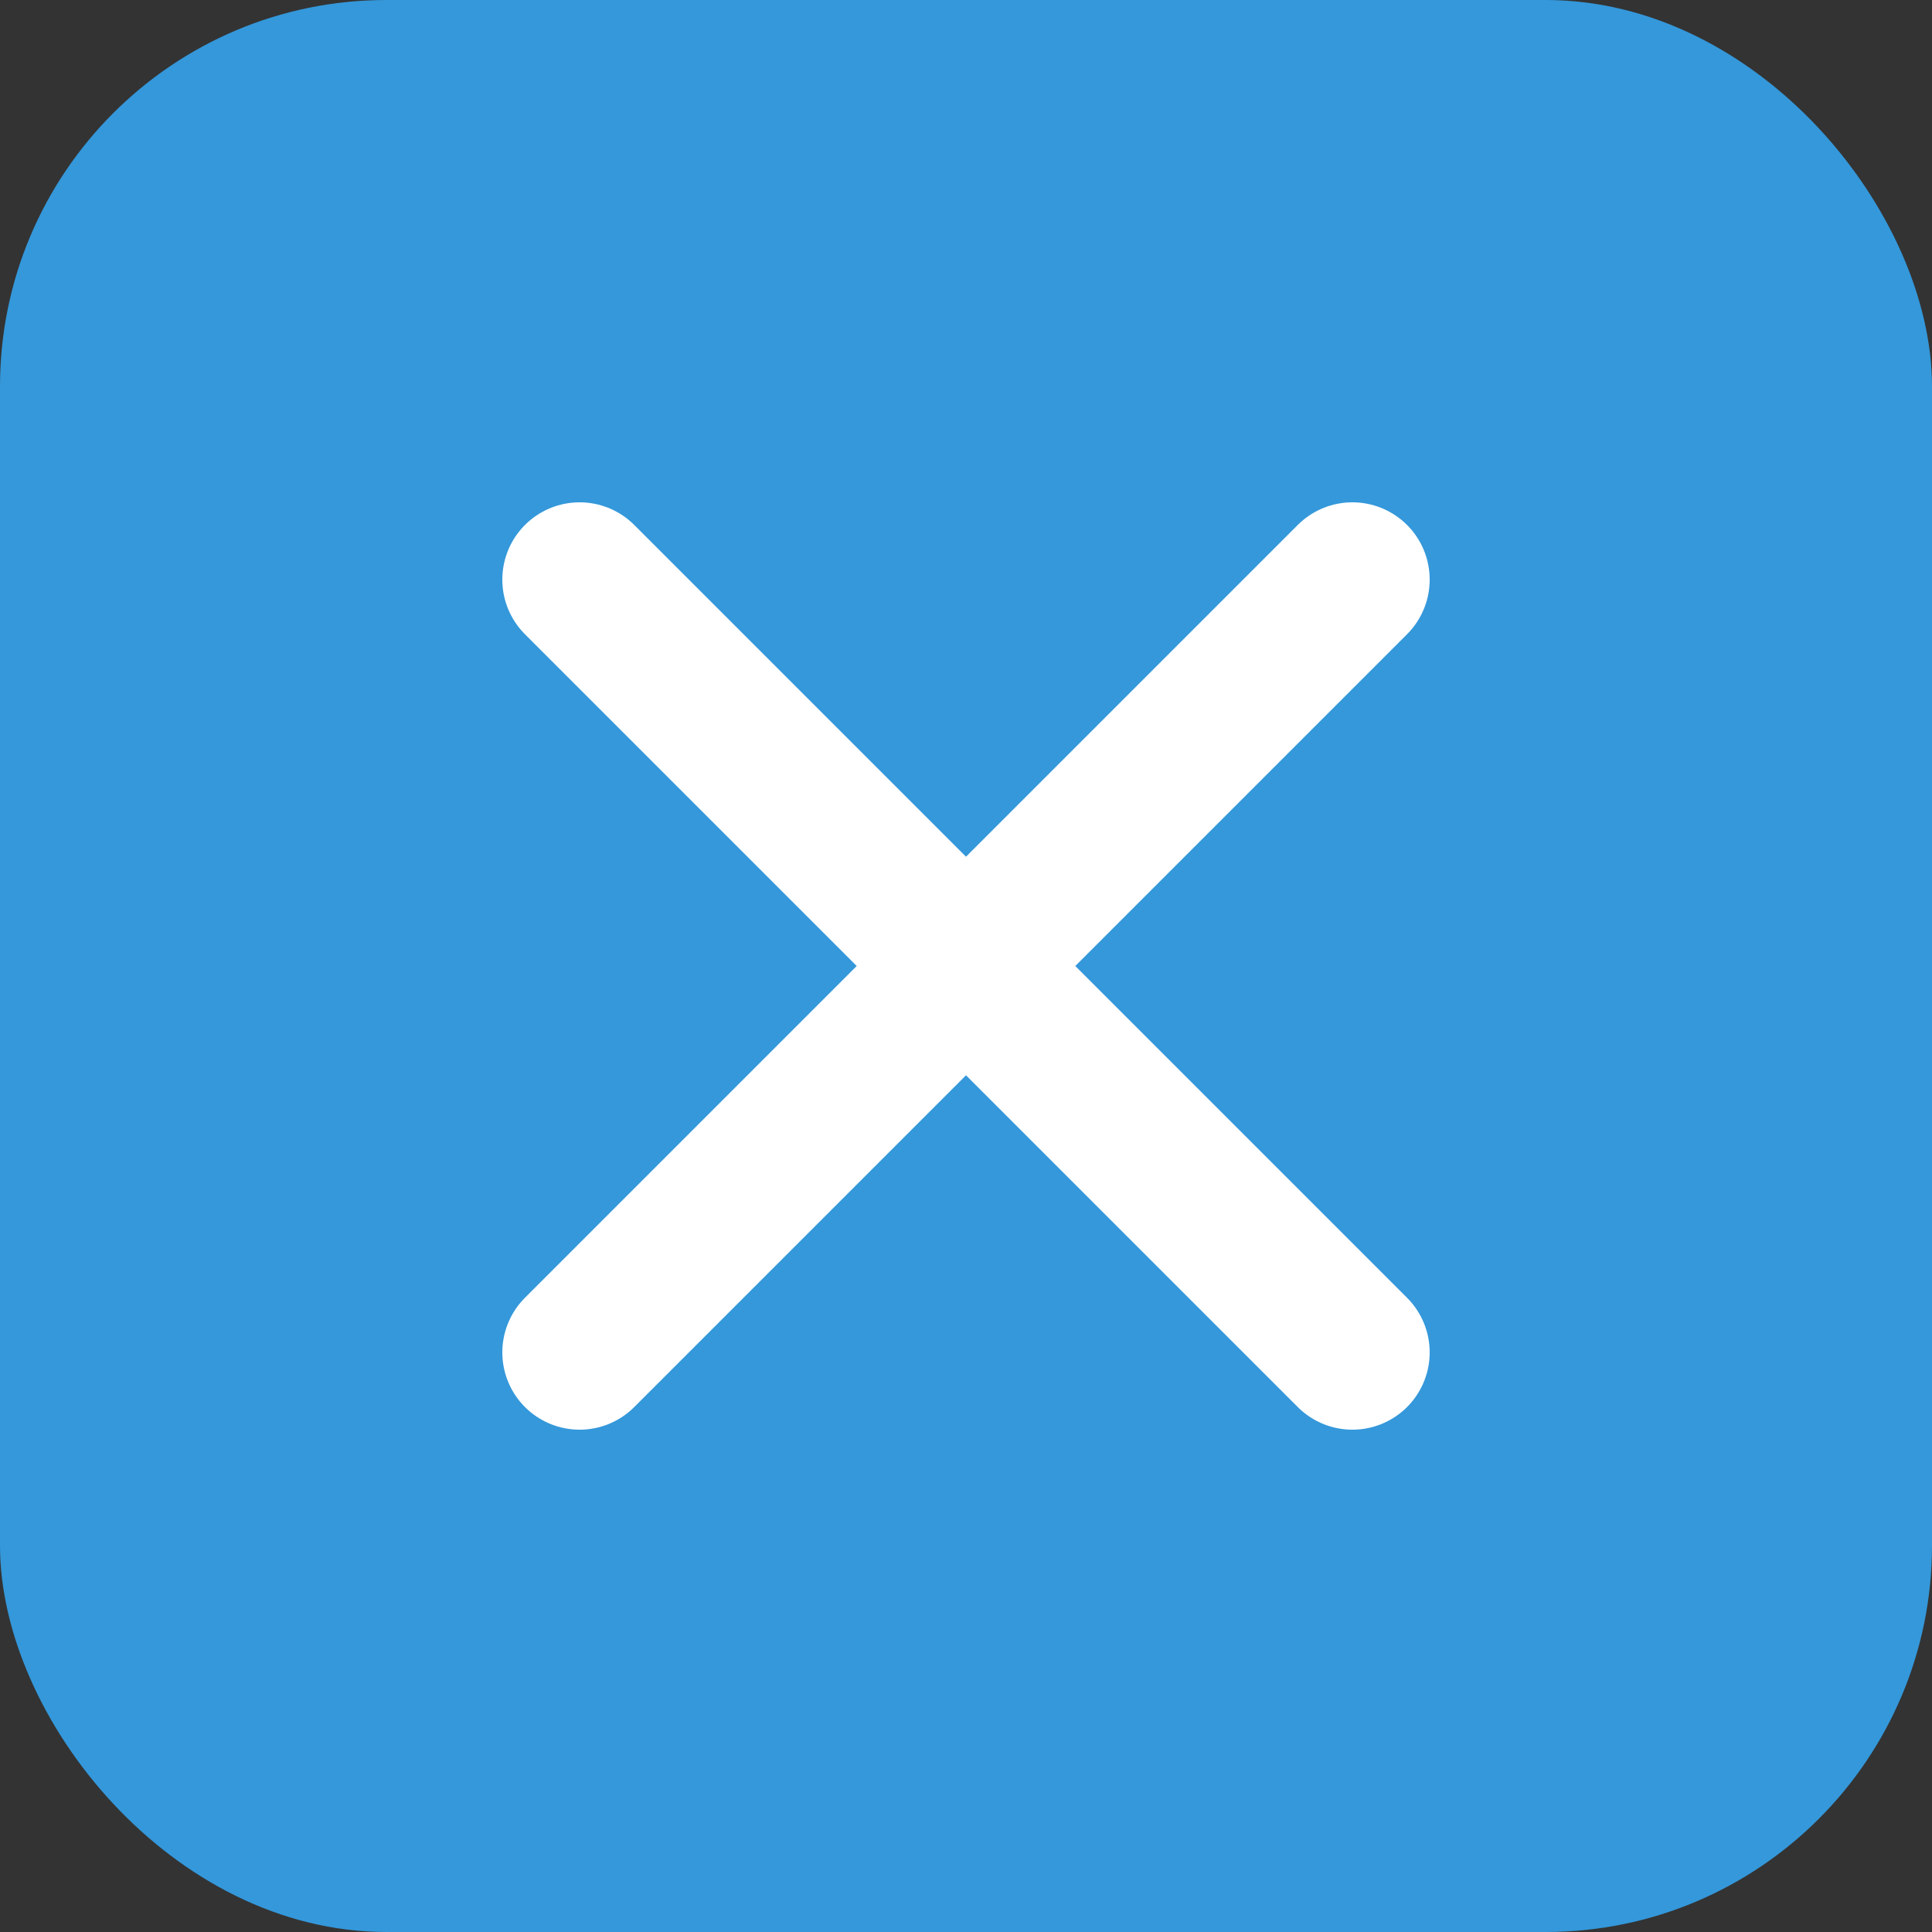 <svg width="100" height="100" viewBox="0 0 100 100" fill="none" xmlns="http://www.w3.org/2000/svg">
  <rect x="0" y="0" width="100" height="100" fill="#333333" stroke="none"/>
  <rect width="100" height="100" rx="20" fill="#3498DB"/>
  <path d="M30 30L70 70" stroke="white" stroke-width="8" stroke-linecap="round"/>
  <path d="M30 70L70 30" stroke="white" stroke-width="8" stroke-linecap="round"/>
</svg> 
